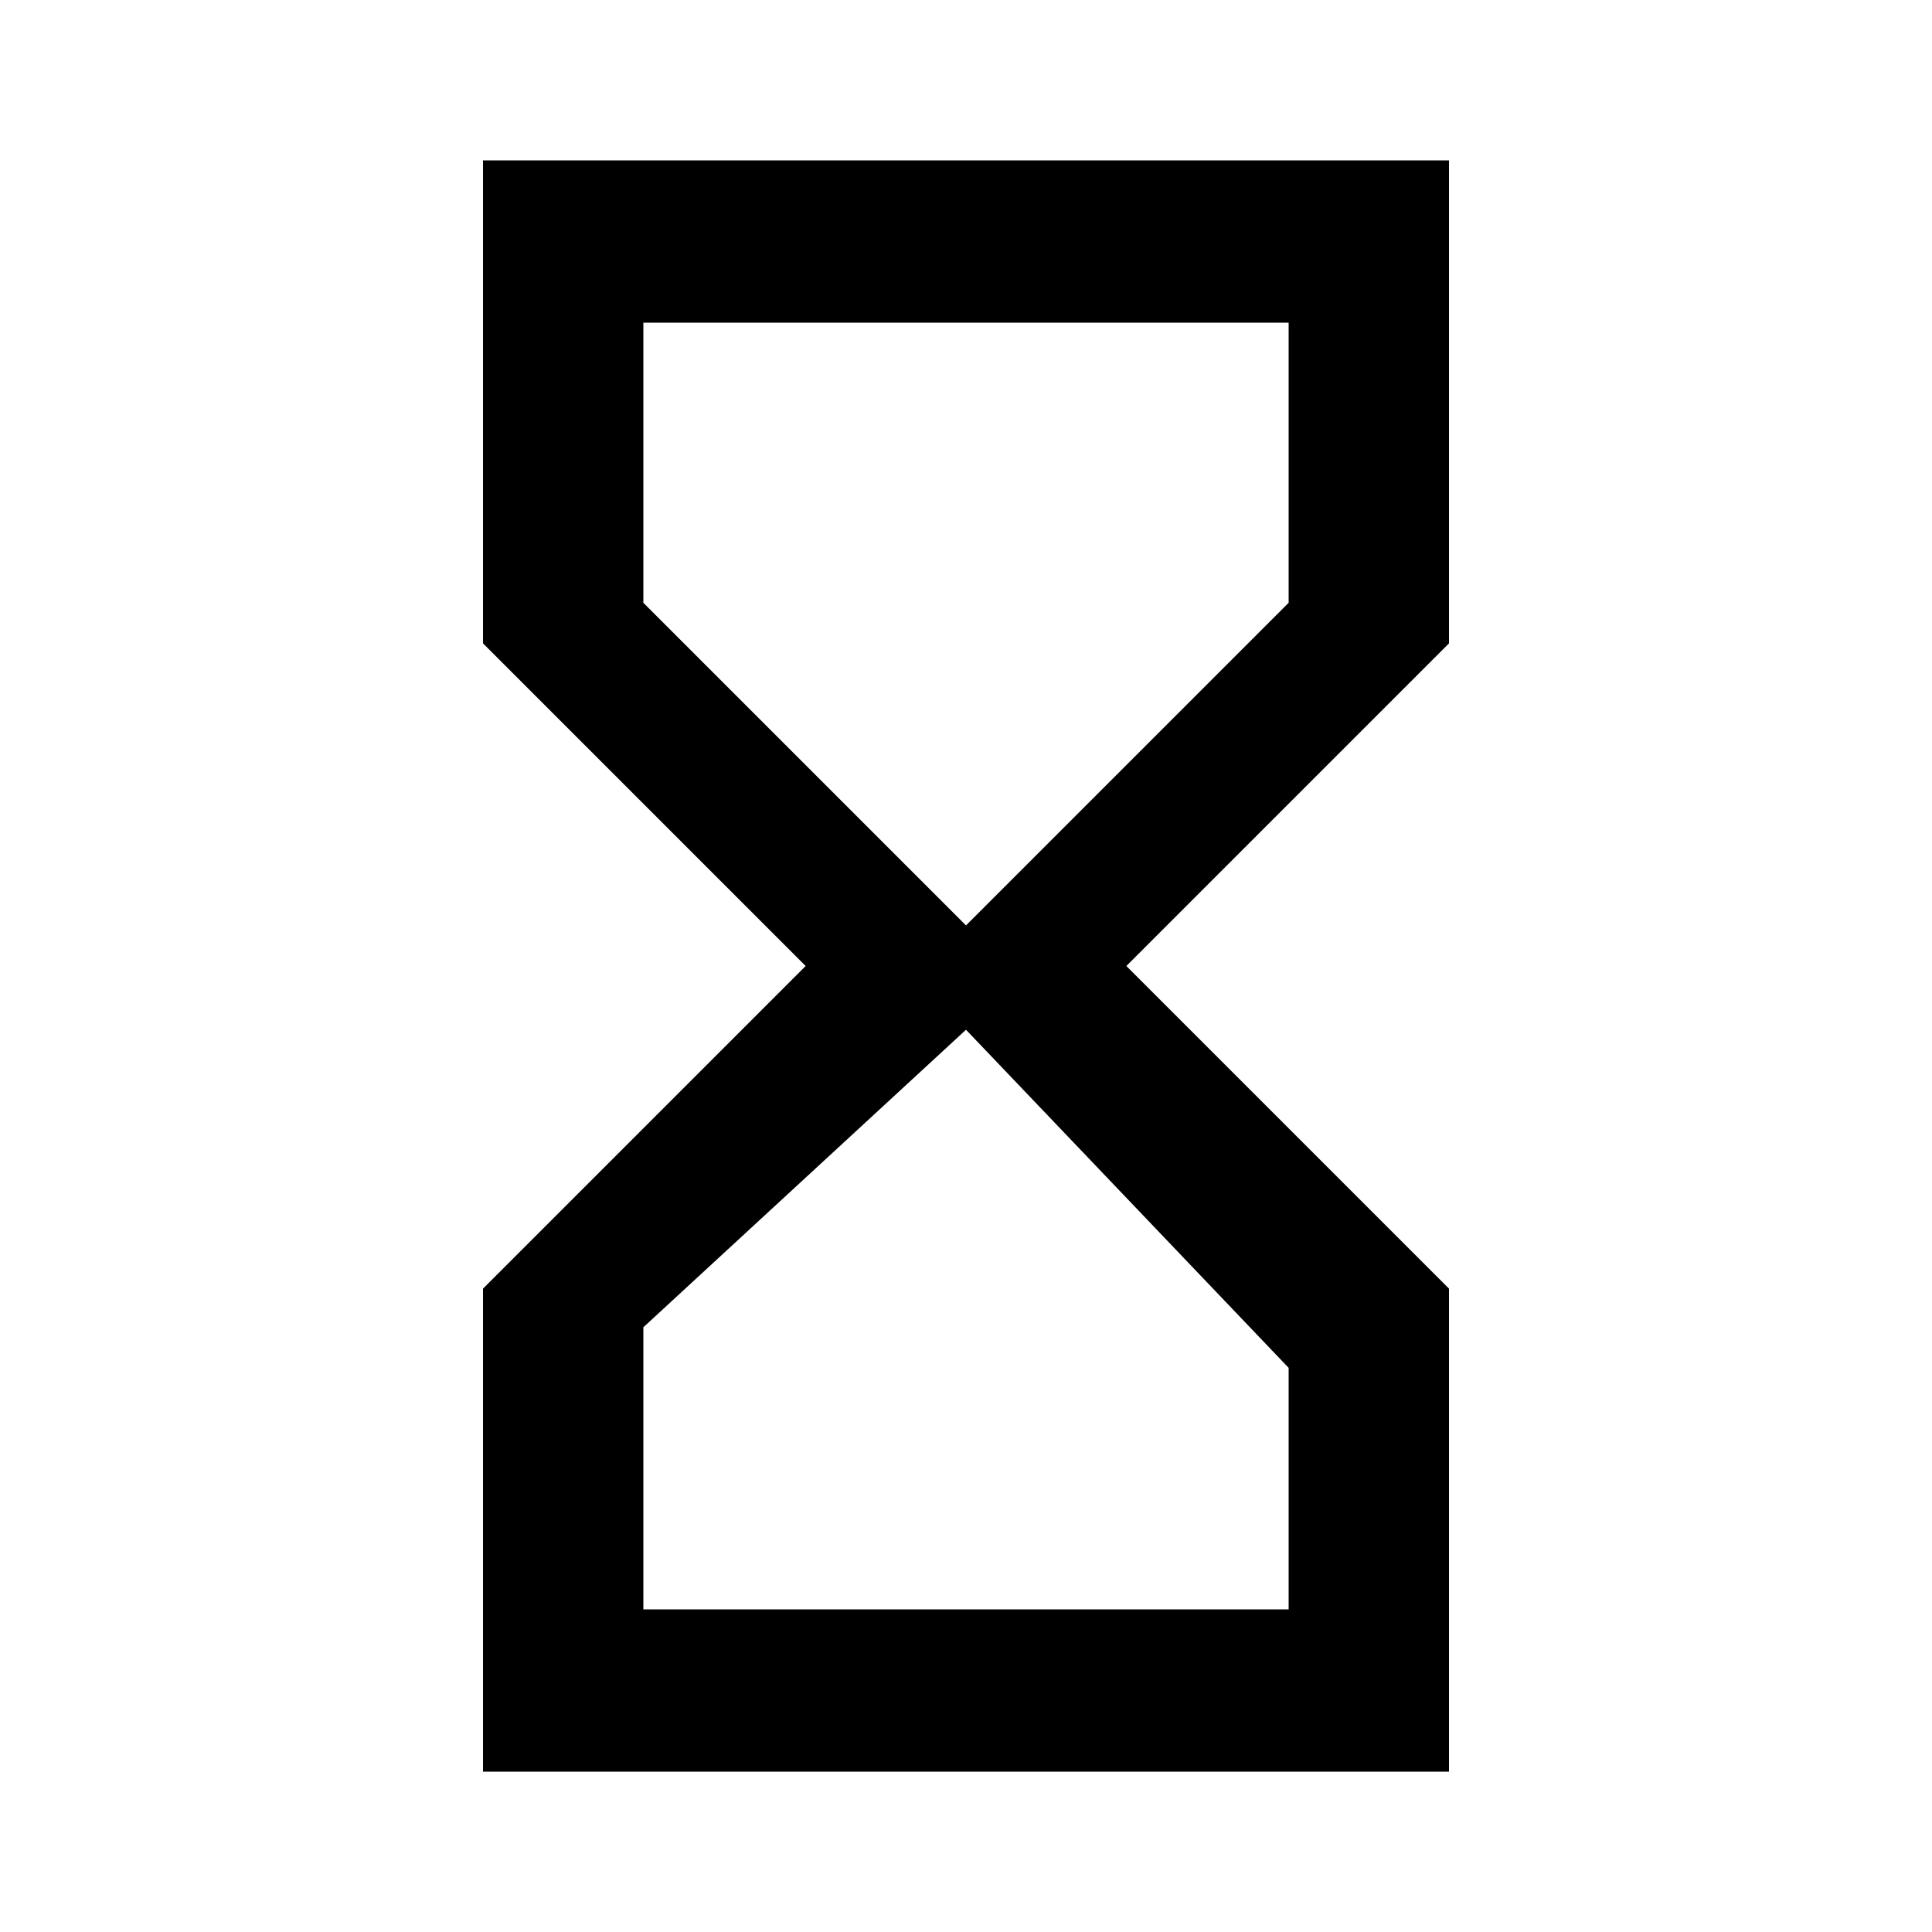 <svg xmlns="http://www.w3.org/2000/svg" viewBox="0 0 1000 1000"><path d="M500 479l167-167V167H333v145l167 167zm167 229L500 533 333 687v146h334V708zM250 83h500v250L583 500l167 167v250H250V667l167-167-167-167V83z"/></svg>